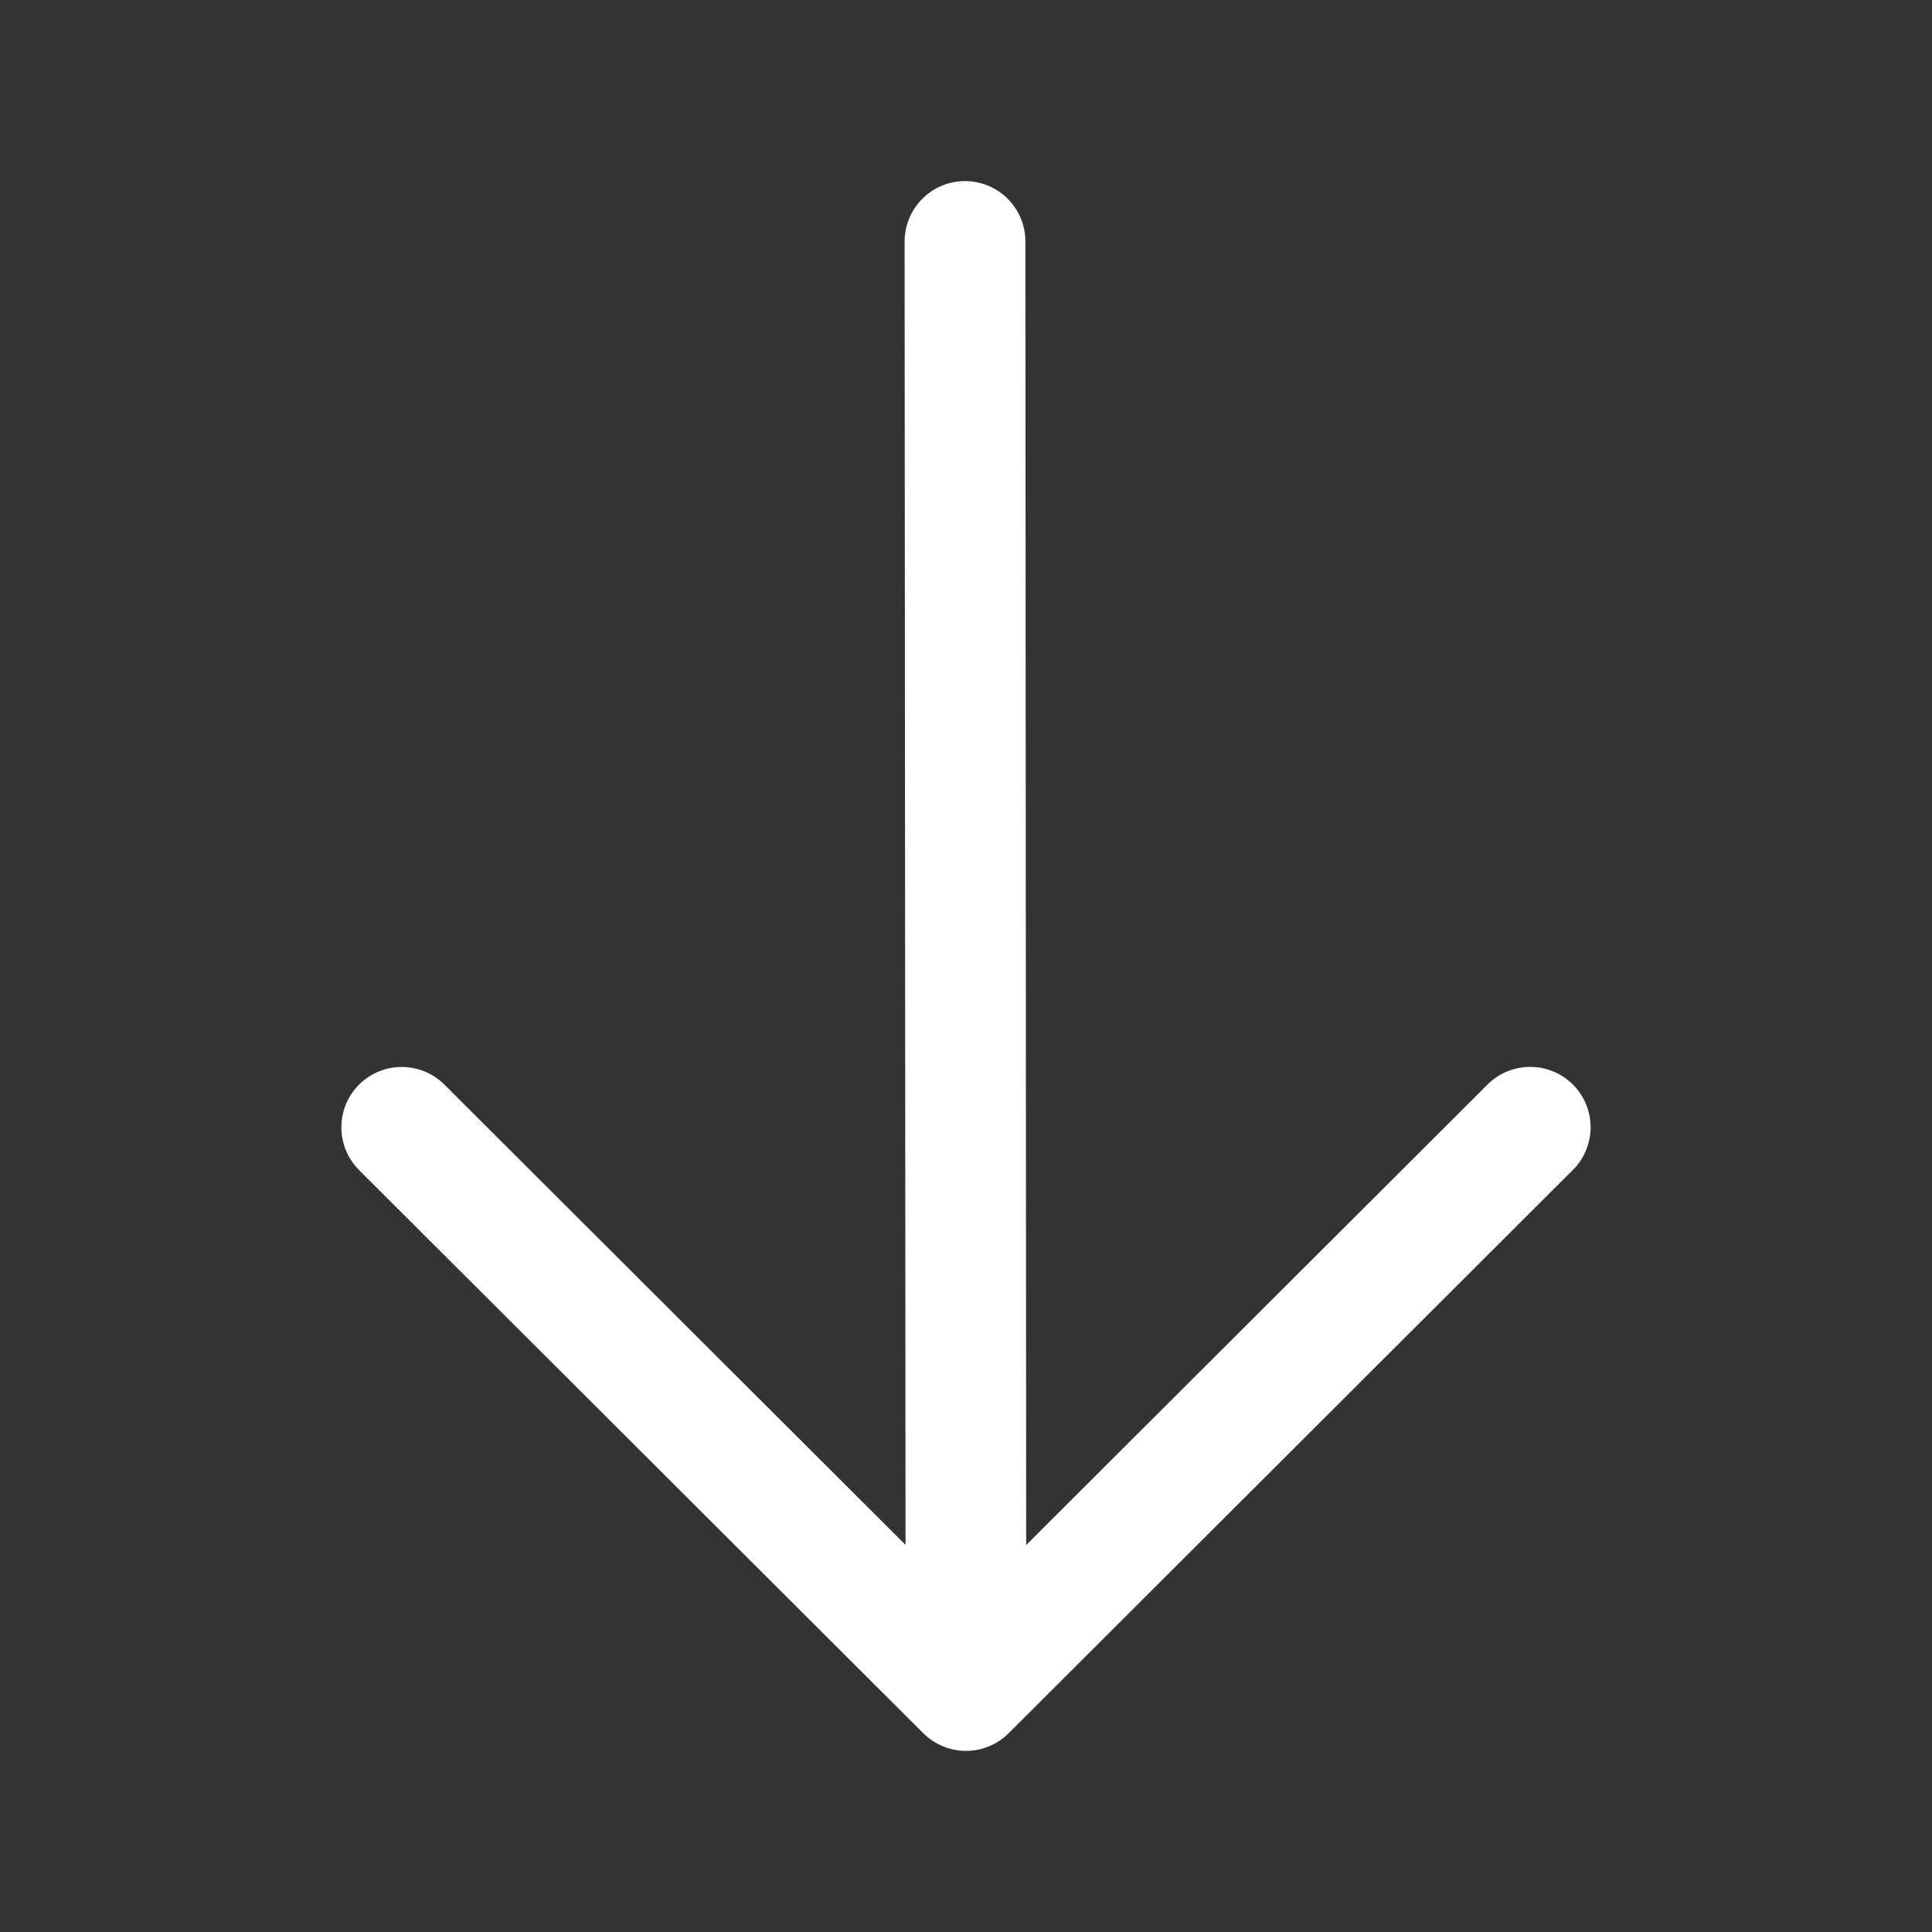 <svg width="27" height="27" viewBox="0 0 27 27" fill="none" xmlns="http://www.w3.org/2000/svg">
<rect x="0" y="0" width="27" height="27" fill="#333333" stroke="none"/>
<path fill-rule="evenodd" clip-rule="evenodd" d="M14.096 24.222C13.938 24.38 13.723 24.469 13.5 24.469C13.276 24.469 13.062 24.38 12.903 24.222L5.028 16.362C4.948 16.284 4.883 16.191 4.839 16.088C4.795 15.985 4.772 15.874 4.771 15.762C4.77 15.65 4.791 15.539 4.833 15.435C4.876 15.332 4.938 15.237 5.017 15.158C5.097 15.079 5.191 15.016 5.294 14.974C5.398 14.931 5.509 14.91 5.621 14.911C5.733 14.912 5.844 14.935 5.947 14.979C6.05 15.023 6.143 15.087 6.221 15.168L12.655 21.59L12.642 3.376C12.642 3.152 12.731 2.937 12.889 2.779C13.047 2.62 13.261 2.531 13.485 2.531C13.709 2.531 13.924 2.619 14.082 2.777C14.24 2.935 14.33 3.15 14.33 3.373L14.341 21.592L20.778 15.167C20.856 15.086 20.949 15.022 21.052 14.978C21.155 14.934 21.266 14.911 21.378 14.91C21.49 14.909 21.601 14.93 21.705 14.973C21.809 15.015 21.903 15.078 21.982 15.157C22.061 15.236 22.124 15.331 22.166 15.434C22.209 15.538 22.23 15.649 22.229 15.761C22.228 15.873 22.204 15.984 22.16 16.087C22.116 16.19 22.052 16.283 21.971 16.36L14.096 24.222Z" fill="white"/>
</svg>
